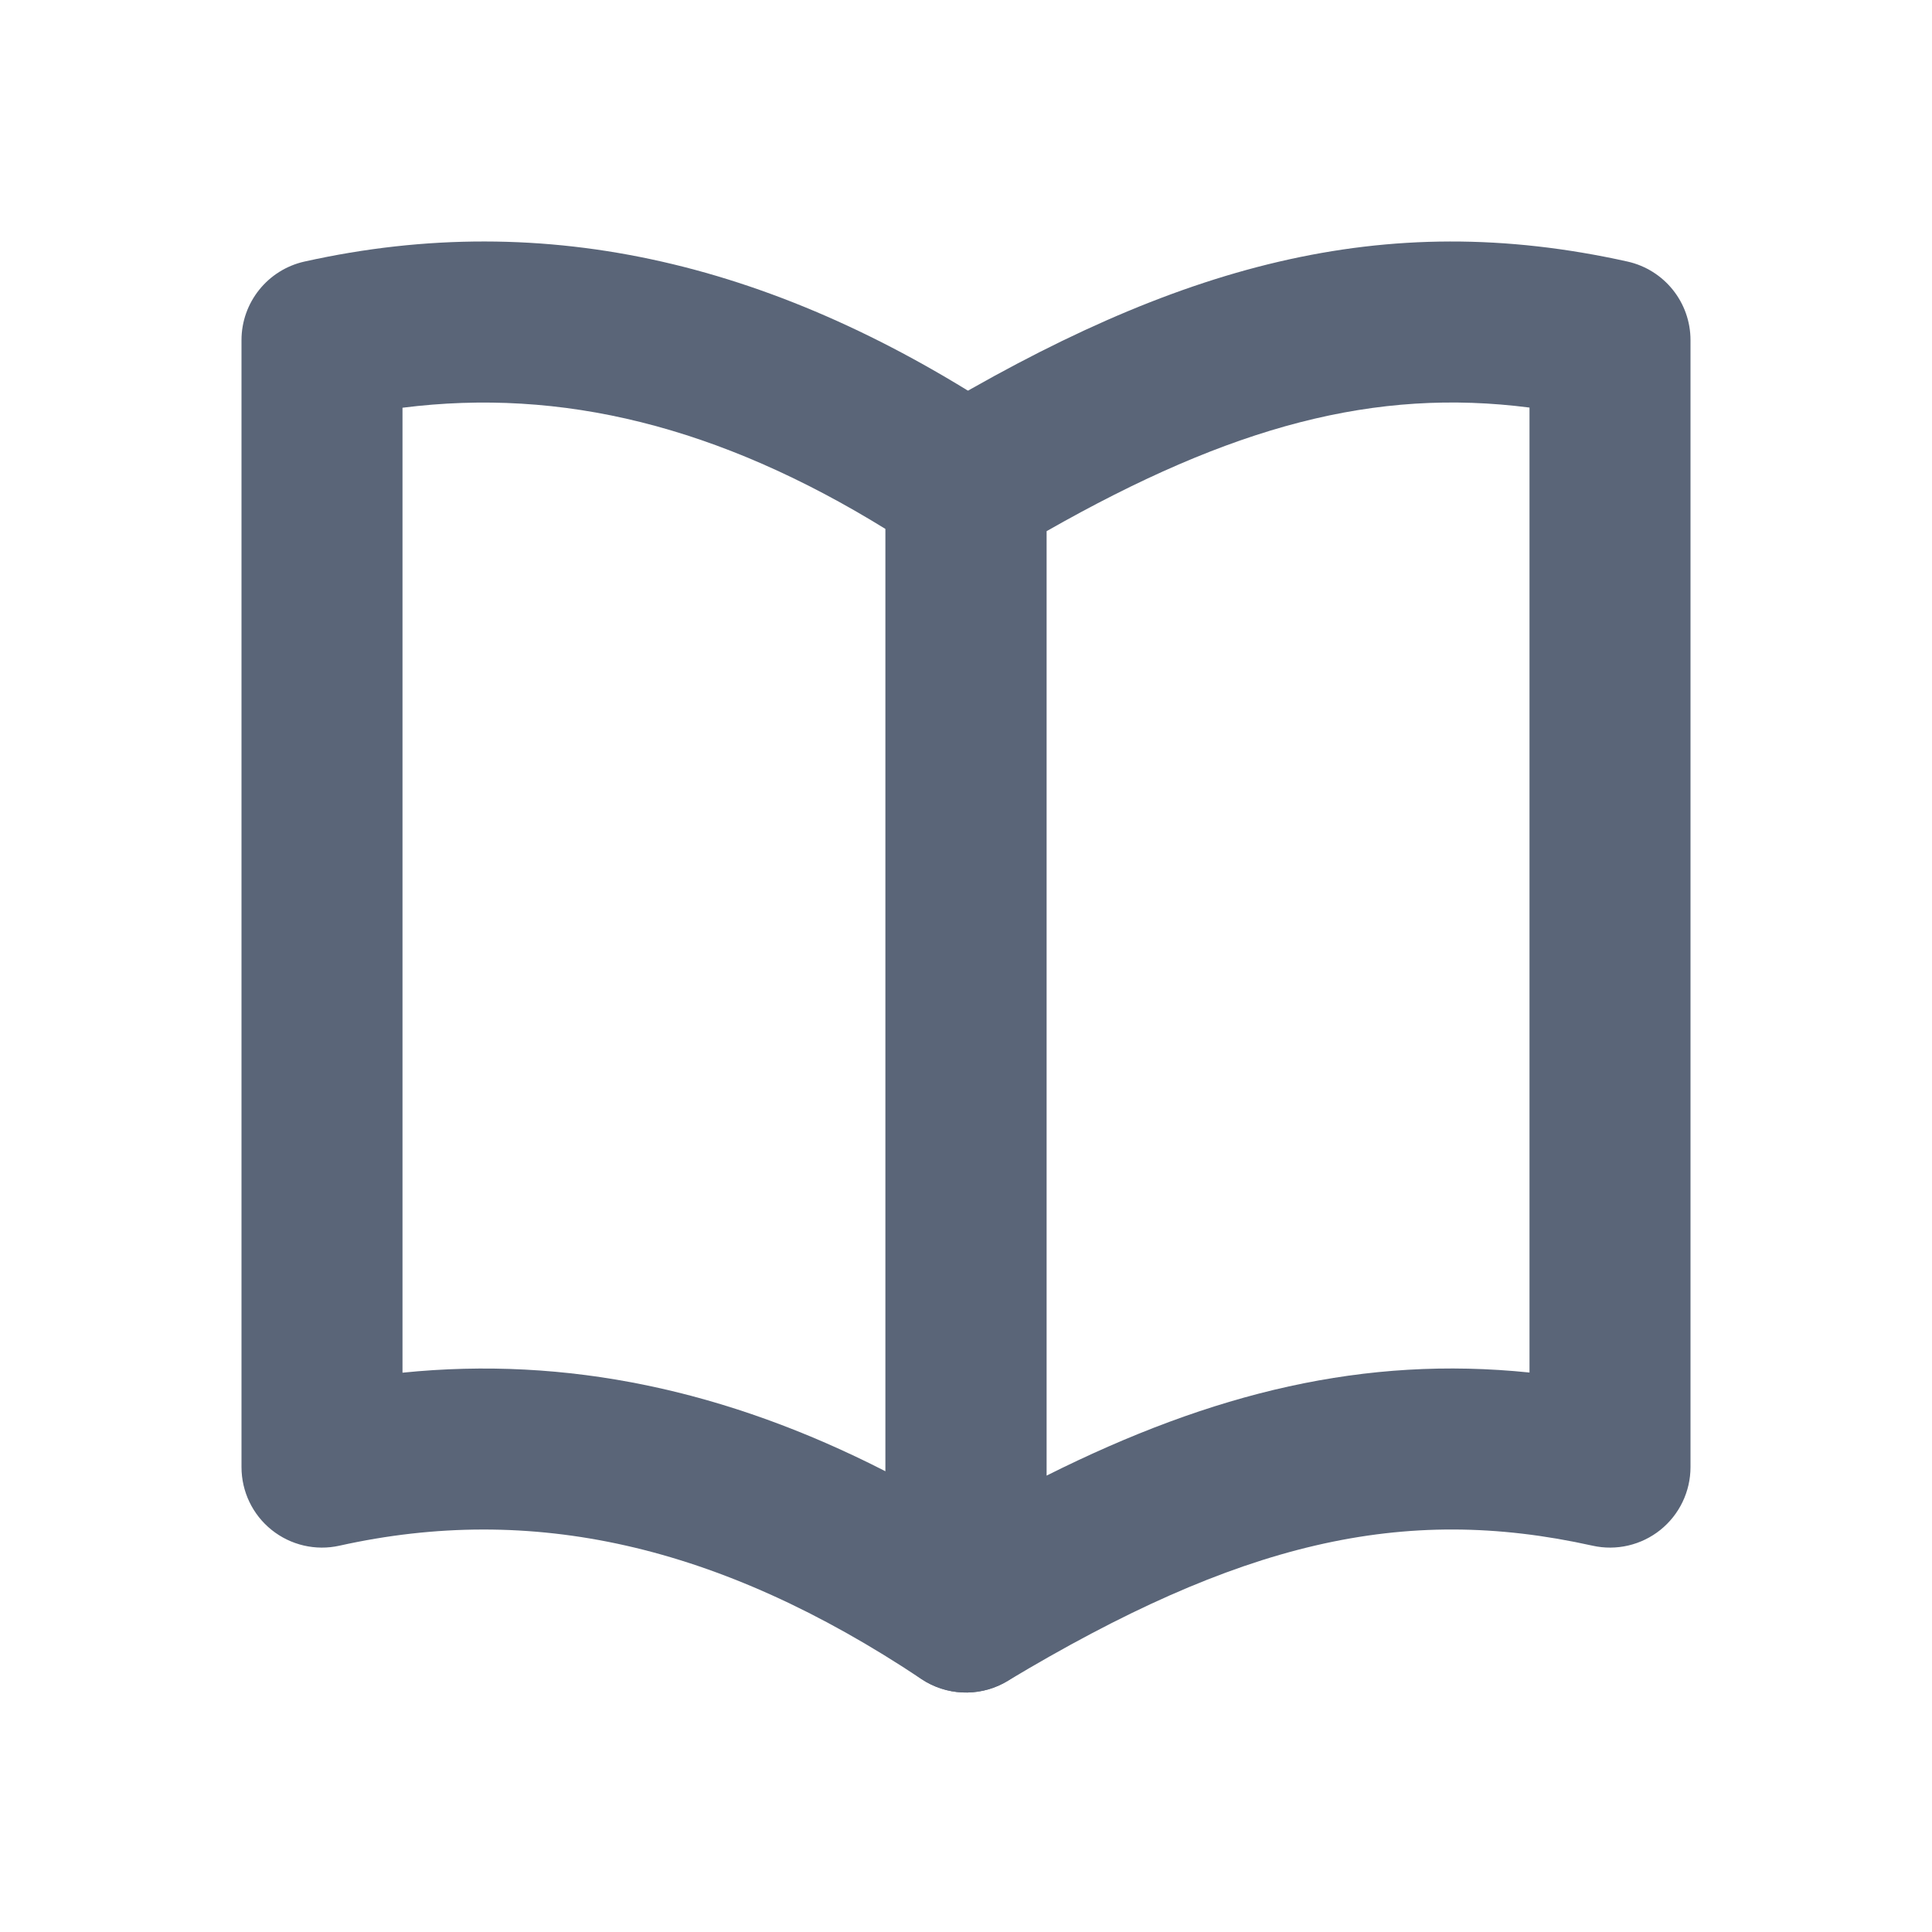 <?xml version="1.0" encoding="UTF-8" standalone="no"?><svg width='24' height='24' viewBox='0 0 24 24' fill='none' xmlns='http://www.w3.org/2000/svg'>
<g clip-path='url(#clip0_124_1054)'>
<path fill-rule='evenodd' clip-rule='evenodd' d='M5 5.065V17.052C7.042 16.844 9.026 17.267 11 18.277V6.571C8.923 5.29 6.972 4.815 5 5.065ZM3.783 3.249C6.801 2.578 9.676 3.274 12.555 5.193C12.833 5.379 13 5.691 13 6.025V20.025C13 20.394 12.797 20.733 12.472 20.907C12.147 21.081 11.752 21.062 11.445 20.857C8.924 19.177 6.599 18.672 4.217 19.201C3.921 19.267 3.611 19.195 3.374 19.005C3.138 18.816 3 18.529 3 18.225V4.225C3 3.757 3.326 3.351 3.783 3.249Z' fill='#5A6578'/>
<path fill-rule='evenodd' clip-rule='evenodd' d='M11.486 5.168C14.614 3.29 17.18 2.574 20.217 3.249C20.674 3.351 21 3.756 21 4.225V18.225C21 18.529 20.862 18.815 20.626 19.005C20.389 19.195 20.079 19.267 19.783 19.201C17.42 18.676 15.386 19.16 12.514 20.883C12.206 21.068 11.821 21.073 11.507 20.895C11.194 20.718 11 20.385 11 20.025V6.025C11 5.674 11.184 5.348 11.486 5.168ZM13 6.599V18.331C15.073 17.293 16.956 16.84 19 17.05V5.063C17.086 4.817 15.309 5.285 13 6.599Z' fill='#5A6578'/>
</g>
<defs>
<clipPath id='clip0_124_1054'>
<rect width='24' height='24' fill='white'/>
</clipPath>
</defs>
</svg>
